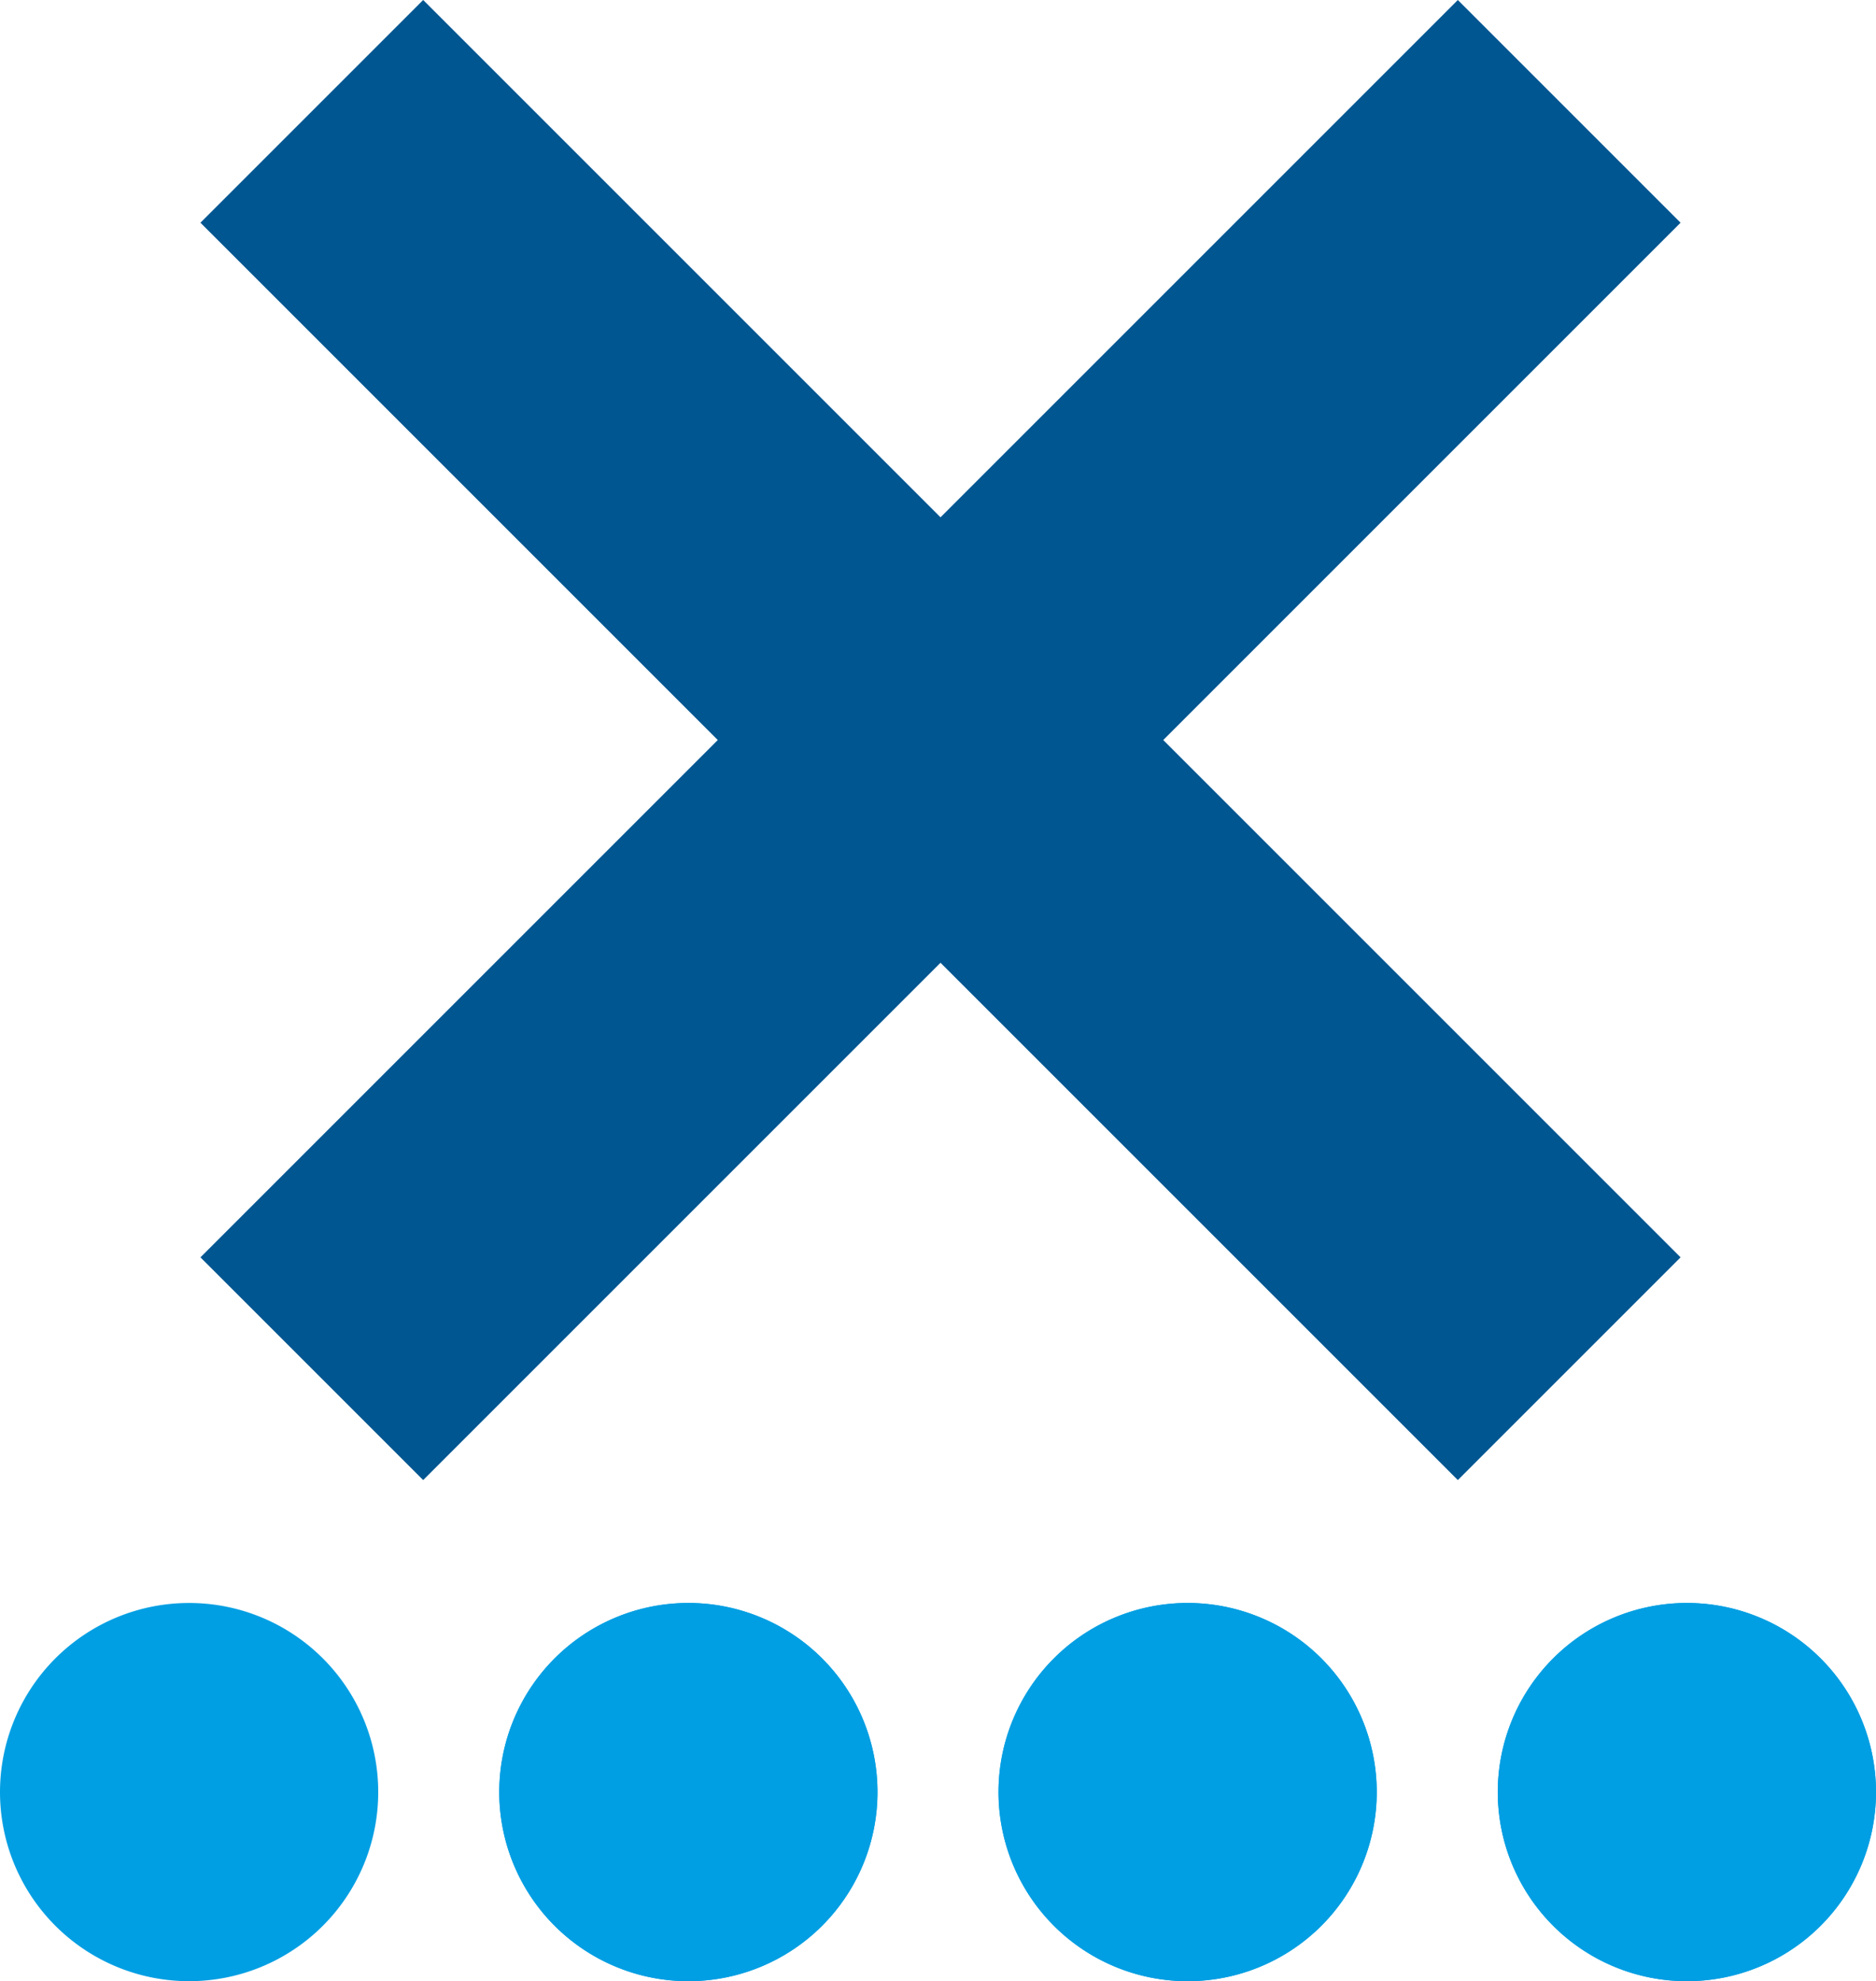<svg id="Icons" xmlns="http://www.w3.org/2000/svg" viewBox="0 0 744 785.74"><defs><style>.cls-1{fill:#009fe3;}.cls-2{fill:none;}.cls-3{fill:#005691;}</style></defs><title>LG_Icon_Job_Status_Failed</title><path class="cls-1" d="M139,875a75,75,0,1,0,75-75A75,75,0,0,0,139,875Z" transform="translate(-139 -164.26)"/><path class="cls-1" d="M412,829.87A45.13,45.13,0,1,1,366.87,875,45.18,45.18,0,0,1,412,829.87M412,800a75,75,0,1,0,75,75,75,75,0,0,0-75-75Z" transform="translate(-139 -164.26)"/><path class="cls-1" d="M610,829.87A45.13,45.13,0,1,1,564.87,875,45.18,45.18,0,0,1,610,829.87M610,800a75,75,0,1,0,75,75,75,75,0,0,0-75-75Z" transform="translate(-139 -164.26)"/><path class="cls-1" d="M808,829.87A45.13,45.13,0,1,1,762.87,875,45.18,45.18,0,0,1,808,829.87M808,800a75,75,0,1,0,75,75,75,75,0,0,0-75-75Z" transform="translate(-139 -164.26)"/><line class="cls-2" x1="150" y1="645.74" x2="200" y2="645.74"/><path class="cls-1" d="M337,875a75,75,0,1,0,75-75A75,75,0,0,0,337,875Z" transform="translate(-139 -164.26)"/><path class="cls-1" d="M535,875a75,75,0,1,0,75-75A75,75,0,0,0,535,875Z" transform="translate(-139 -164.26)"/><rect class="cls-3" x="449.54" y="105.15" width="124.92" height="705.22" transform="translate(-312.73 331.85) rotate(-45)"/><rect class="cls-3" x="159.39" y="395.3" width="705.22" height="124.92" transform="translate(-312.73 331.85) rotate(-45)"/><path class="cls-1" d="M733,875a75,75,0,1,0,75-75A75,75,0,0,0,733,875Z" transform="translate(-139 -164.26)"/></svg>